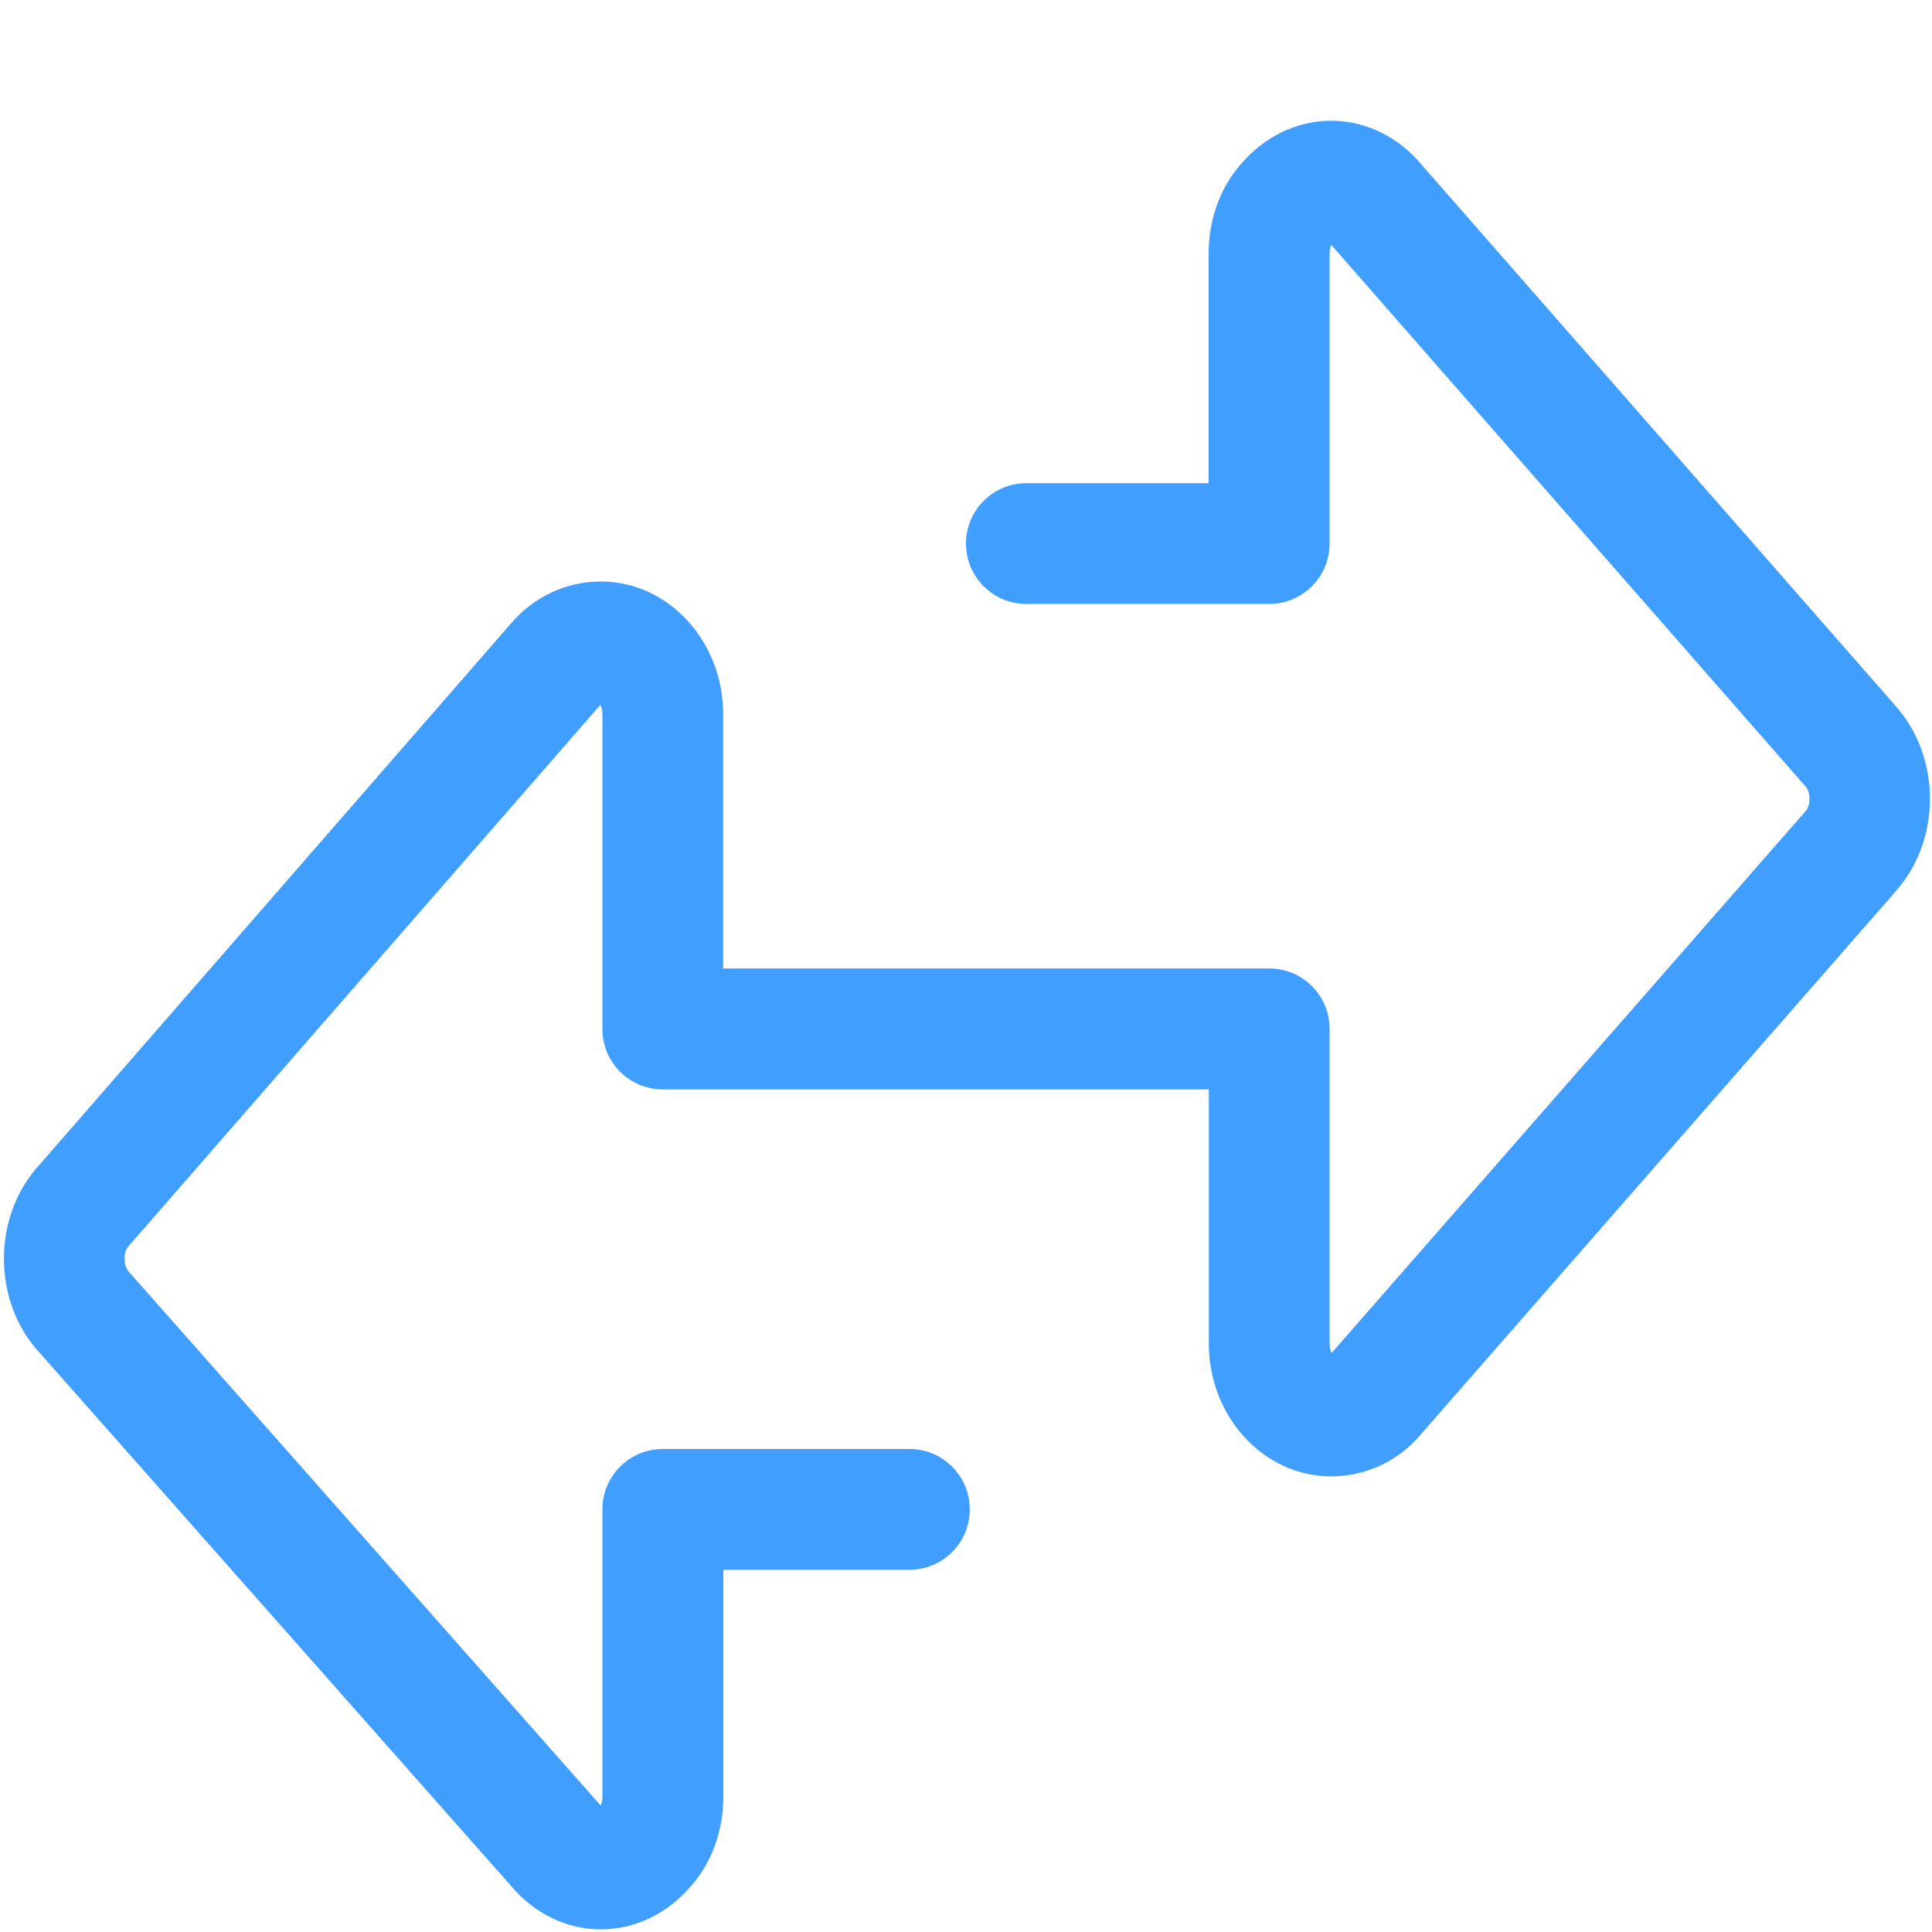 <?xml version="1.0" standalone="no"?><!DOCTYPE svg PUBLIC "-//W3C//DTD SVG 1.1//EN" "http://www.w3.org/Graphics/SVG/1.1/DTD/svg11.dtd"><svg t="1560397429813" class="icon" style="" viewBox="0 0 1024 1024" version="1.1" xmlns="http://www.w3.org/2000/svg" p-id="1821" xmlns:xlink="http://www.w3.org/1999/xlink" width="200" height="200"><defs><style type="text/css"></style></defs><path d="M1005.9 375.6c-0.1-0.1-0.2-0.3-0.3-0.4l-252.3-288.1c-12.2-14.6-29.4-23-47.5-23.1-0.1 0-0.2 0-0.3 0-18.1 0-35.4 8.4-47.8 23-11.1 12.6-17.1 29.5-17.1 47.6l0 121.5L544 256.1c-17.7 0-32 14.3-32 32s14.3 32 32 32l128.7 0c17.7 0 32-14.3 32-32l0-153.5c0-2.2 0.5-3.9 0.9-4.8l251.6 287.3c2.5 3.1 2.5 9.5 0 12.6l-251.4 287.4c-0.6-1.1-1.1-2.8-1.1-5.1L704.7 545.3c0-17.7-14.3-32-32-32L512 513.3 383.3 513.3 383.3 378.6c0-38.8-29.1-70.4-64.8-70.4-18.4 0-35.8 8.2-47.8 22.4L19.4 619.1c-0.1 0.1-0.2 0.2-0.3 0.3-22.7 26.8-22.7 68.7 0 95.5 0.1 0.2 0.3 0.4 0.5 0.5l251.2 284.1c12.2 14.6 29.4 23 47.4 23.1 0.1 0 0.2 0 0.3 0 18.1 0 35.4-8.4 47.8-23 11.1-12.6 17.1-29.5 17.1-47.6L383.4 832 482 832c17.7 0 32-14.3 32-32s-14.3-32-32-32L351.3 768c-17.7 0-32 14.3-32 32l0 152.2c0 2.2-0.5 3.9-0.9 4.8L67.8 673.5c-2.4-3.1-2.4-9.5 0-12.6L318.2 373.6c0.6 1.1 1.1 2.8 1.1 5.1l0 166.7c0 17.7 14.3 32 32 32L512 577.4l128.7 0 0 134.7c0 38.8 29.1 70.4 64.8 70.4 18.4 0 35.8-8.1 47.7-22.4l252.3-288.5c0.1-0.1 0.2-0.3 0.3-0.4C1028.6 444.4 1028.6 402.4 1005.9 375.6z" fill="#409eff" p-id="1822"></path></svg>